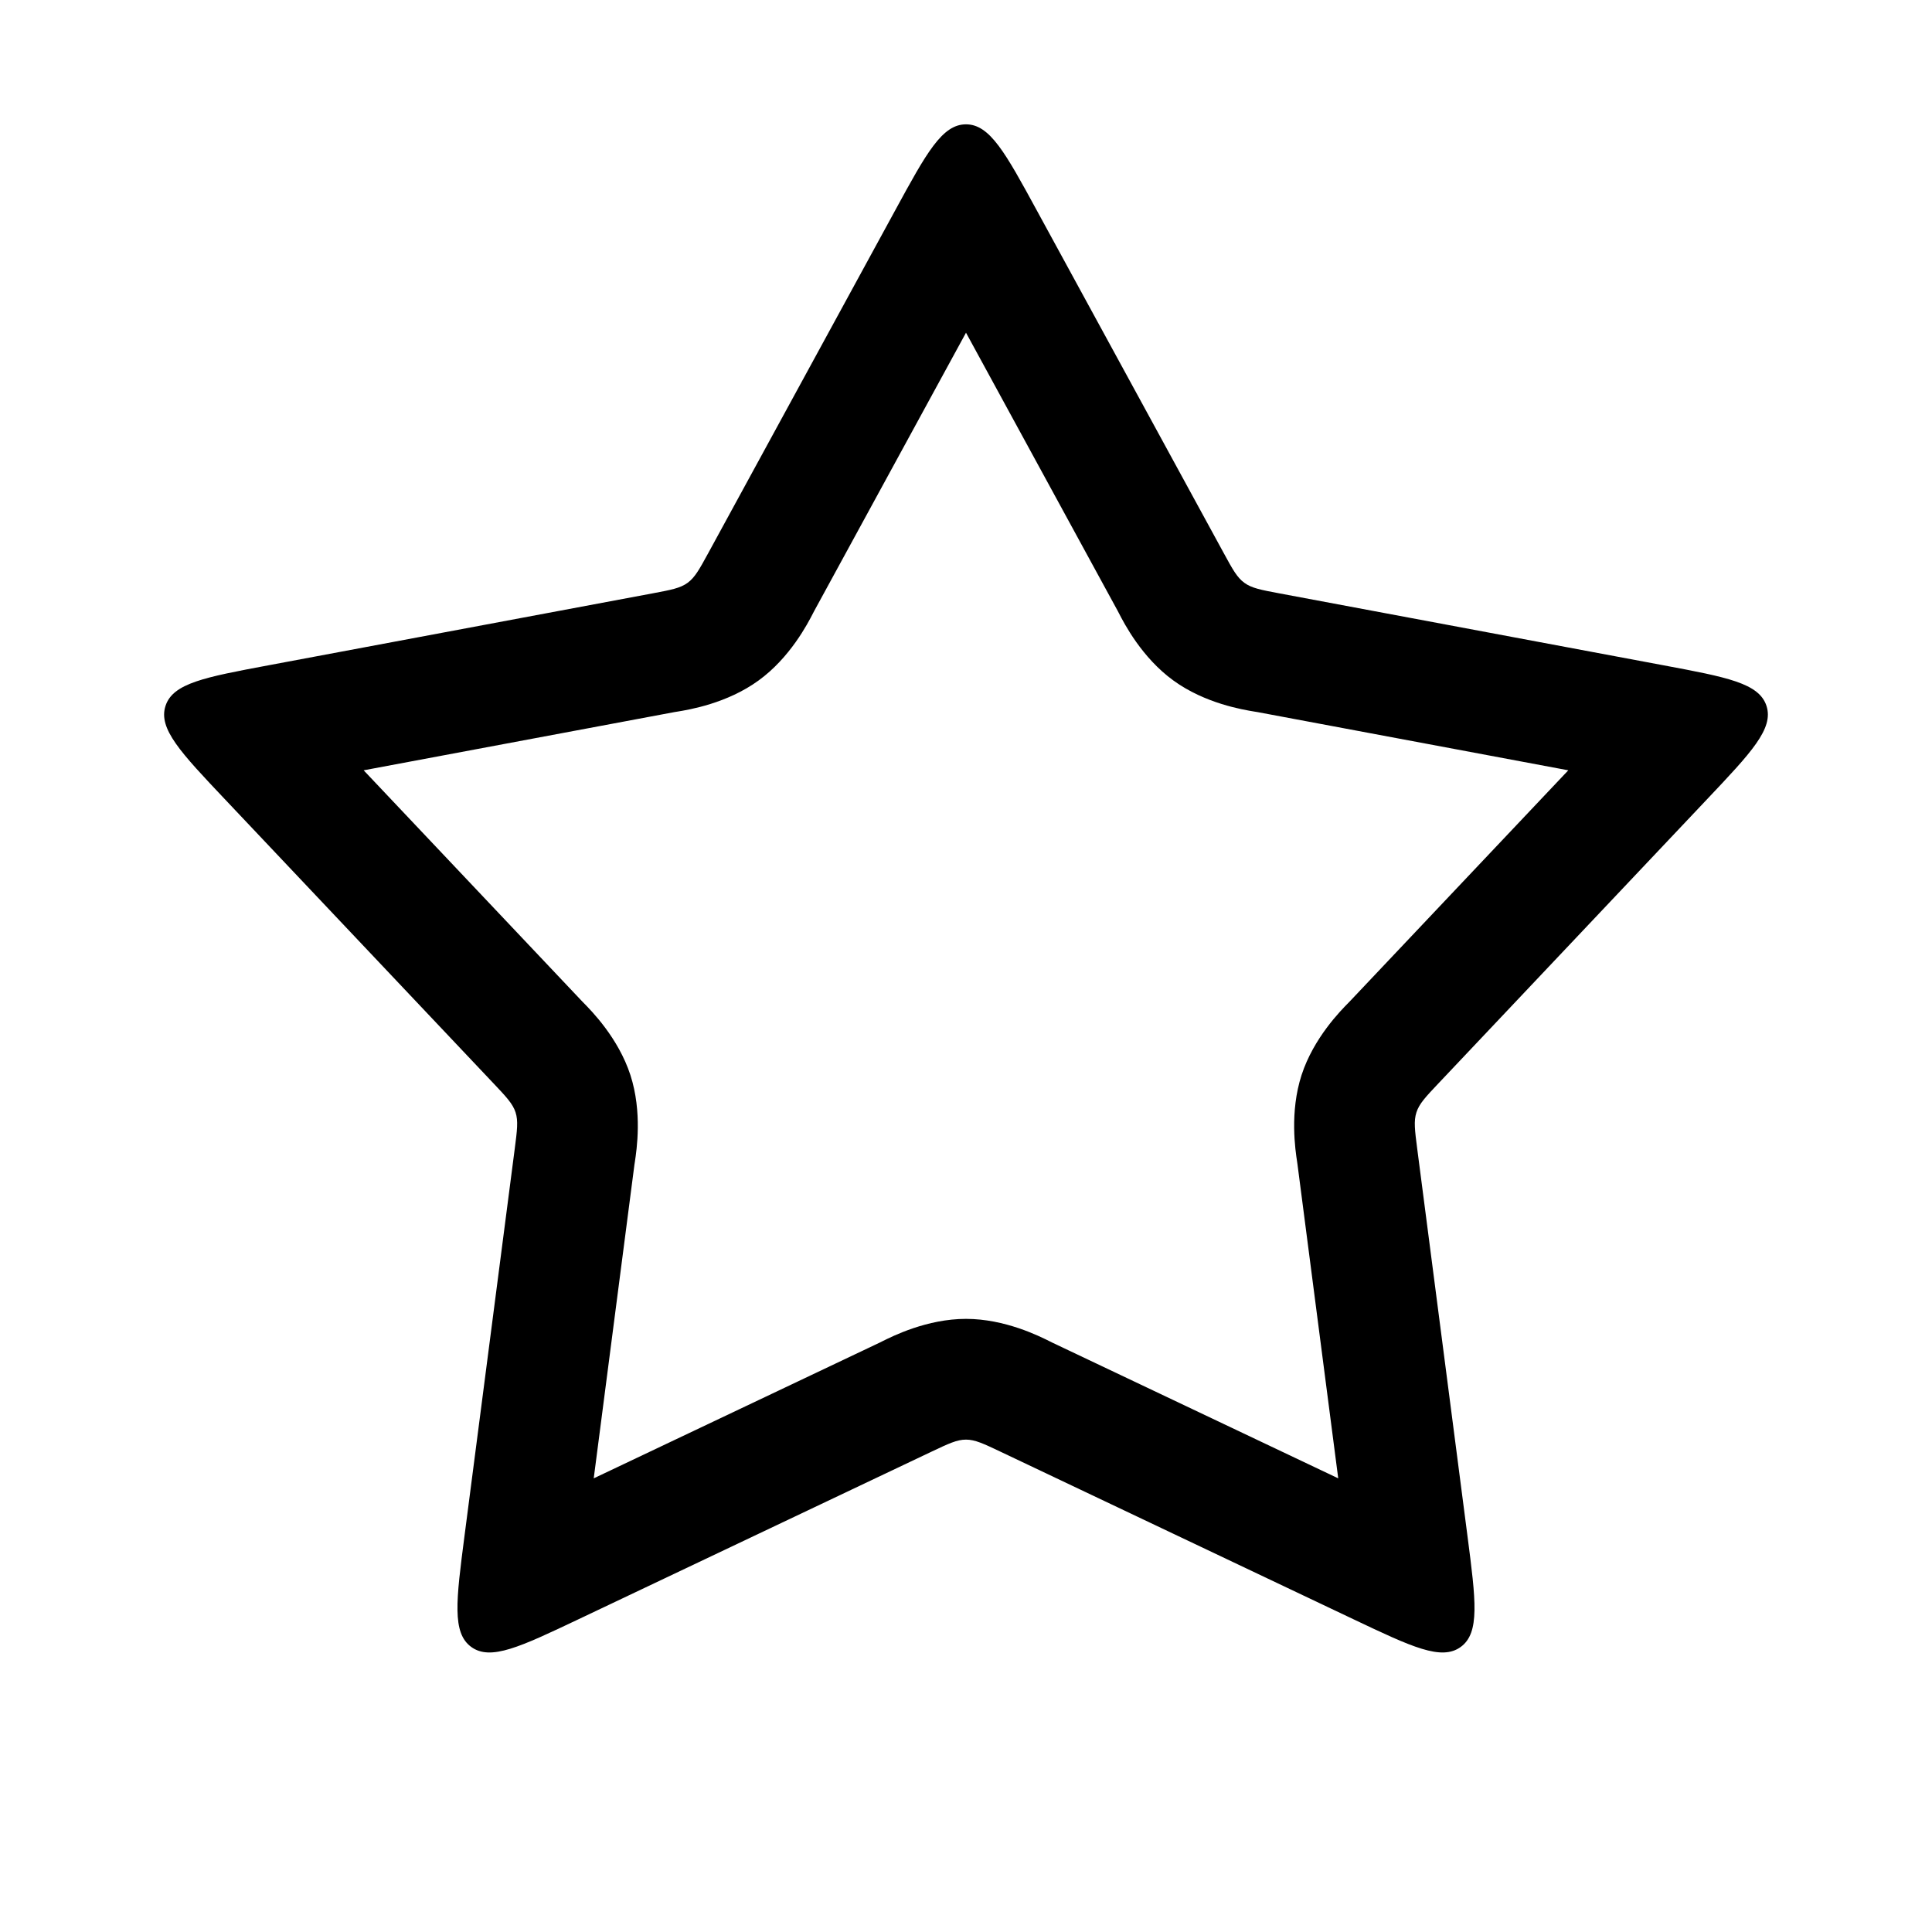 <svg width="48" height="48" viewBox="0 0 48 48" fill="none" xmlns="http://www.w3.org/2000/svg">
<path fill-rule="evenodd" clip-rule="evenodd" d="M24 8.266L20.234 15.17C20.227 15.183 20.217 15.203 20.204 15.227C20.069 15.49 19.631 16.338 18.846 16.907C18.062 17.477 17.121 17.632 16.829 17.68C16.802 17.684 16.78 17.688 16.765 17.69L9.035 19.138L14.438 24.852C14.449 24.864 14.464 24.879 14.483 24.899C14.691 25.109 15.362 25.787 15.662 26.709C15.961 27.631 15.817 28.574 15.773 28.867C15.768 28.894 15.765 28.915 15.763 28.931L14.751 36.729L21.855 33.357C21.869 33.35 21.889 33.341 21.913 33.328C22.178 33.196 23.03 32.767 24 32.767C24.969 32.767 25.822 33.196 26.086 33.328C26.11 33.341 26.13 33.35 26.144 33.357L33.248 36.729L32.236 28.931C32.234 28.915 32.231 28.894 32.227 28.867C32.182 28.574 32.038 27.631 32.337 26.709C32.637 25.787 33.308 25.109 33.516 24.899C33.535 24.879 33.55 24.864 33.561 24.852L38.964 19.138L31.234 17.69C31.219 17.688 31.197 17.684 31.17 17.68C30.878 17.632 29.937 17.477 29.153 16.907C28.368 16.338 27.93 15.49 27.795 15.227C27.782 15.203 27.772 15.183 27.765 15.17L24 8.266ZM42.153 19.768C42.165 19.773 42.164 19.773 42.151 19.768C42.151 19.768 42.152 19.768 42.153 19.768ZM41.172 16.755C41.179 16.743 41.181 16.742 41.173 16.753C41.172 16.754 41.172 16.755 41.172 16.755ZM33.634 39.957C33.633 39.97 33.633 39.969 33.634 39.955L33.634 39.957ZM36.196 38.093C36.21 38.096 36.211 38.097 36.198 38.093C36.198 38.093 36.197 38.093 36.196 38.093ZM11.801 38.093C11.788 38.097 11.789 38.096 11.803 38.093C11.802 38.093 11.802 38.093 11.801 38.093ZM14.366 39.955C14.366 39.969 14.366 39.97 14.366 39.957L14.366 39.955ZM6.826 16.753C6.819 16.742 6.82 16.743 6.828 16.755C6.827 16.755 6.827 16.754 6.826 16.753ZM5.849 19.768C5.835 19.773 5.834 19.773 5.847 19.768C5.847 19.768 5.848 19.768 5.849 19.768ZM25.583 5.43C25.584 5.429 25.584 5.429 25.585 5.428C25.593 5.417 25.592 5.419 25.583 5.43ZM22.416 5.43C22.407 5.419 22.406 5.417 22.415 5.428C22.415 5.429 22.415 5.429 22.416 5.43ZM24 3.089C23.406 3.089 23.018 3.799 22.244 5.22L17.601 13.733C17.377 14.143 17.265 14.348 17.083 14.48C16.901 14.613 16.672 14.656 16.213 14.742L6.681 16.527C5.09 16.825 4.295 16.973 4.112 17.538C3.928 18.103 4.484 18.691 5.596 19.866L12.258 26.913C12.579 27.252 12.739 27.422 12.809 27.636C12.878 27.851 12.848 28.082 12.788 28.545L11.54 38.162C11.332 39.766 11.228 40.569 11.708 40.918C12.188 41.267 12.919 40.92 14.381 40.226L23.142 36.067C23.564 35.867 23.774 35.767 24 35.767C24.225 35.767 24.436 35.867 24.857 36.067L33.618 40.226C35.08 40.92 35.811 41.267 36.291 40.918C36.771 40.569 36.667 39.766 36.459 38.162L35.211 28.545C35.151 28.082 35.121 27.851 35.191 27.636C35.26 27.422 35.42 27.252 35.741 26.913L42.403 19.866C43.515 18.691 44.071 18.103 43.888 17.538C43.704 16.973 42.909 16.825 41.318 16.527L31.786 14.742C31.328 14.656 31.098 14.613 30.916 14.48C30.734 14.348 30.622 14.143 30.399 13.733L25.755 5.22C24.981 3.799 24.593 3.089 24 3.089Z" fill="black"/>
</svg>
